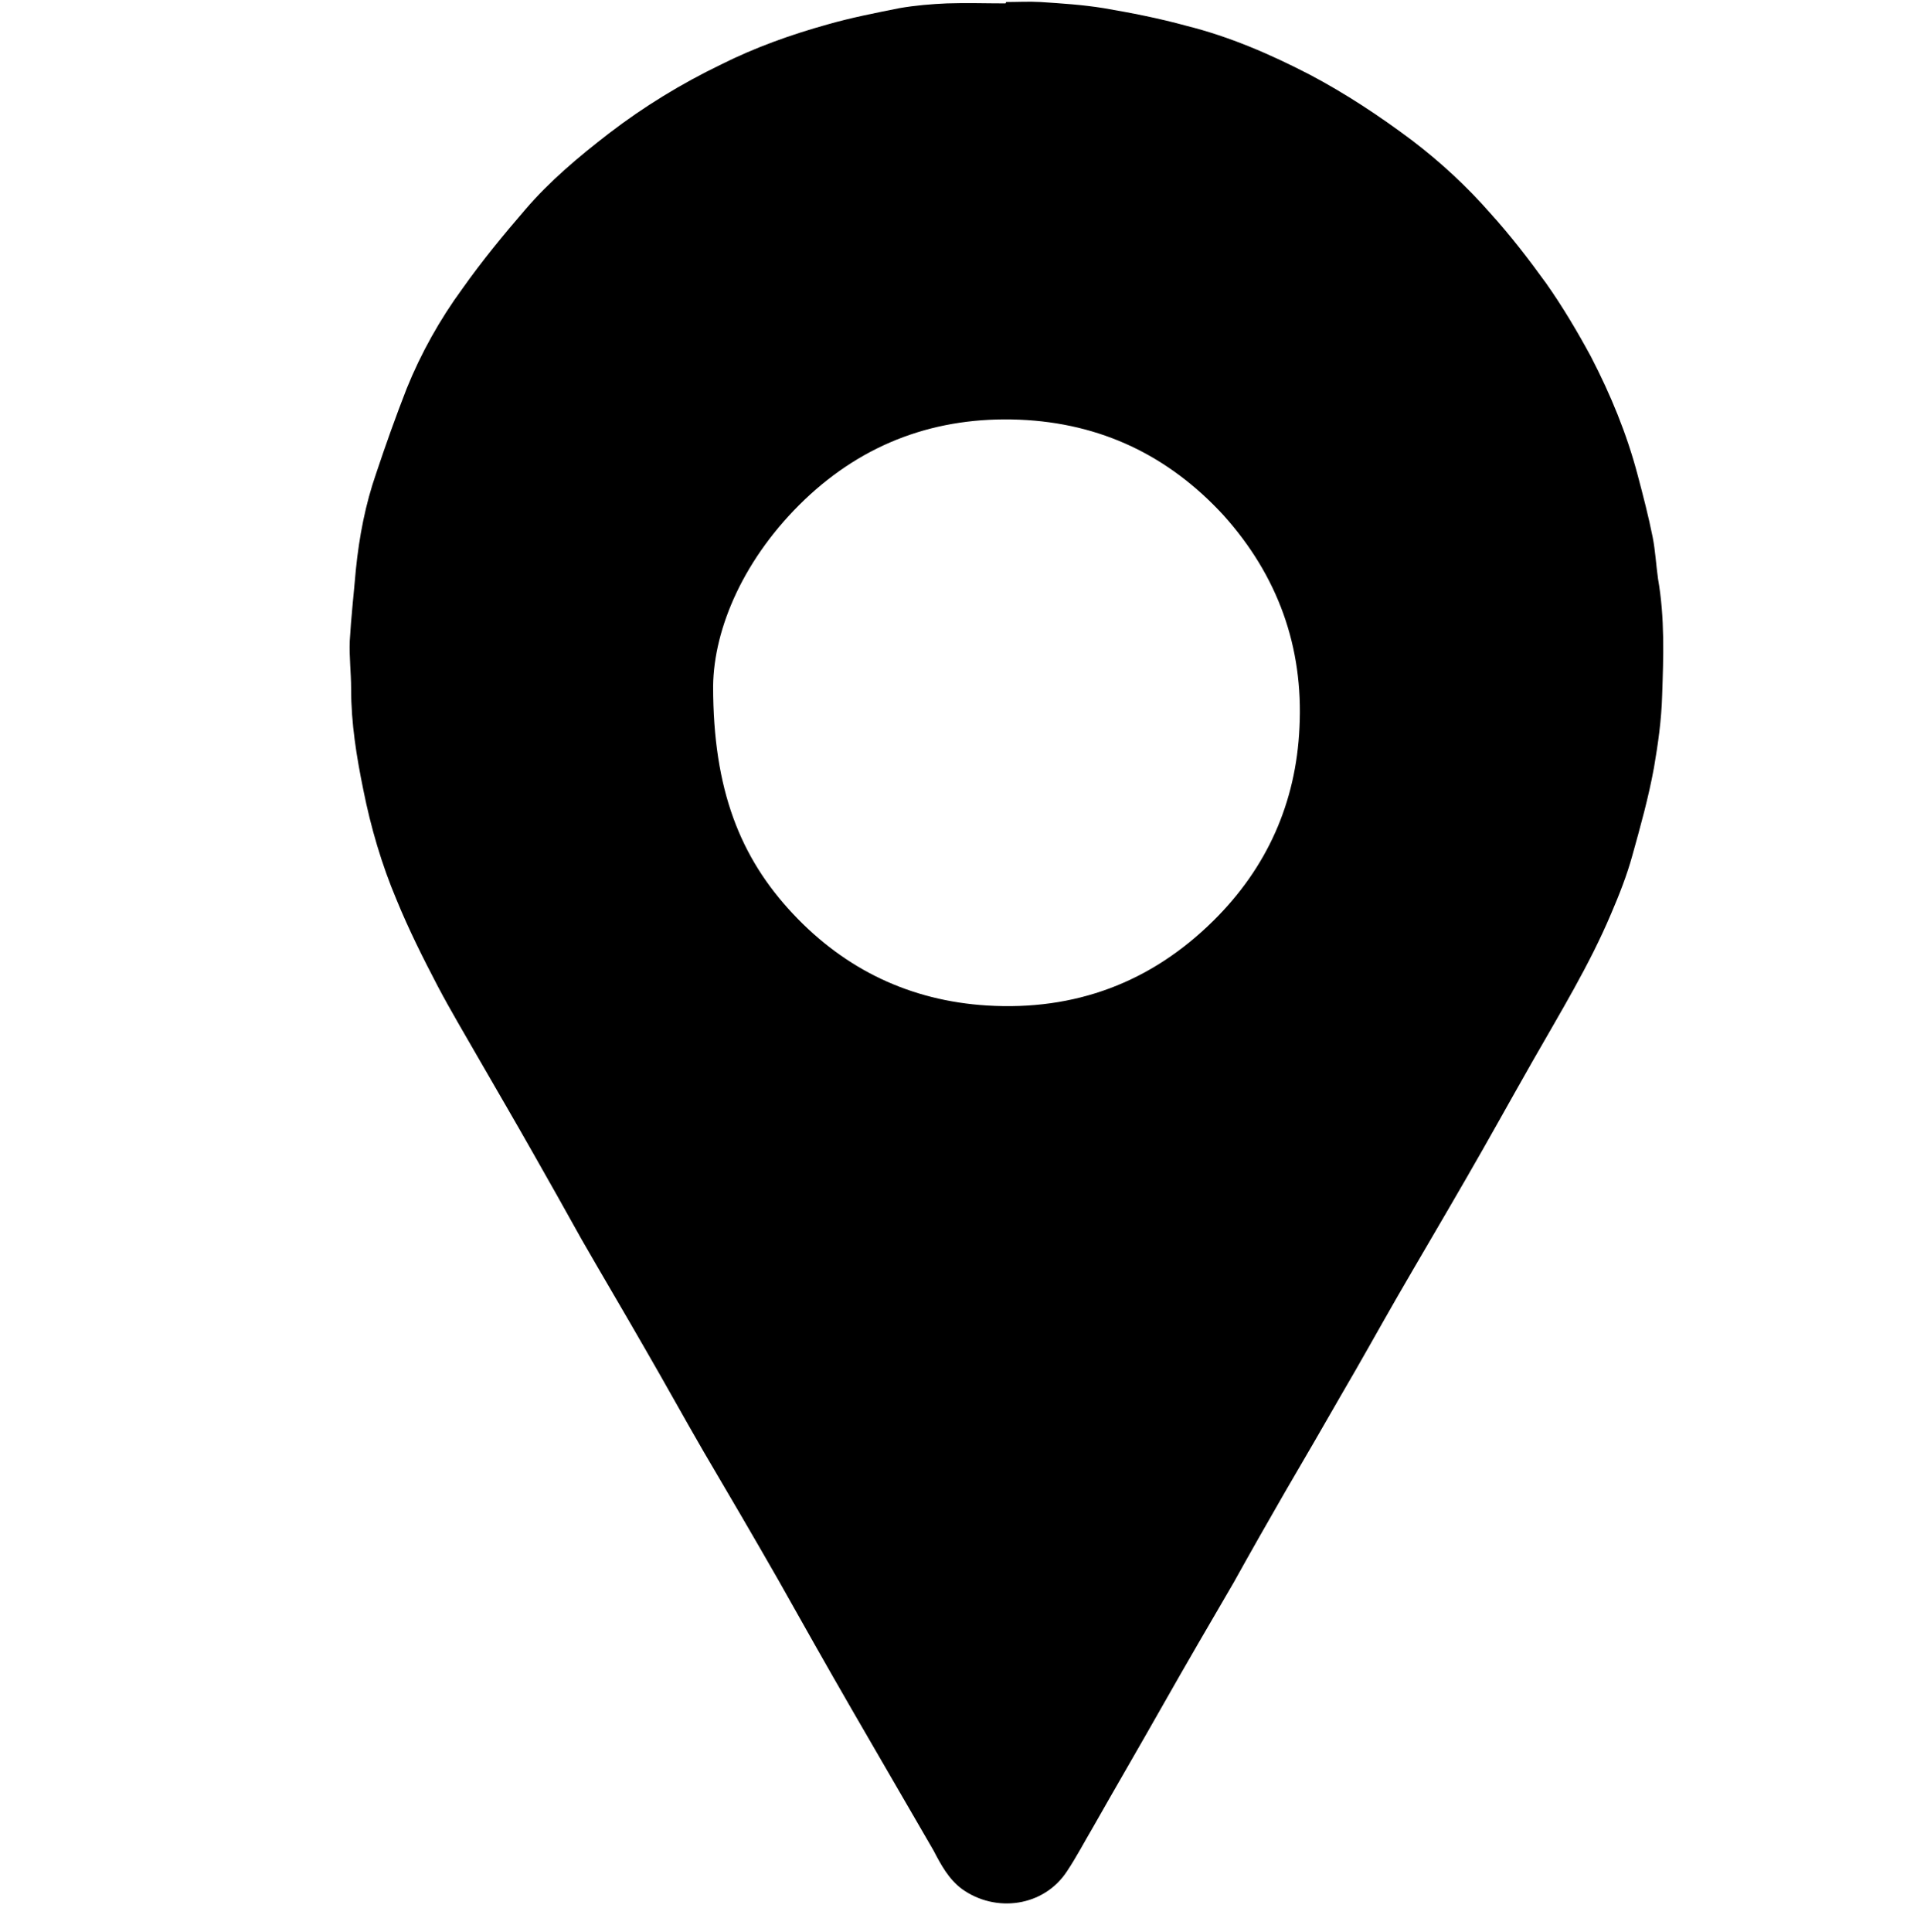 <?xml version="1.0" encoding="utf-8"?>
<!-- Generator: Adobe Illustrator 21.0.2, SVG Export Plug-In . SVG Version: 6.00 Build 0)  -->
<svg version="1.1" id="Layer_1" xmlns="http://www.w3.org/2000/svg" xmlns:xlink="http://www.w3.org/1999/xlink" x="0px" y="0px"
	 viewBox="0 0 282.8 285" style="enable-background:new 0 0 282.8 285;" xml:space="preserve">
<style type="text/css">
	.st0{clip-path:url(#SVGID_2_);}
	.st1{clip-path:url(#SVGID_4_);fill:#FF0404;}
	.st2{clip-path:url(#SVGID_6_);}
	.st3{clip-path:url(#SVGID_8_);fill:#FF0404;}
</style>
<g>
	<defs>
		<path id="SVGID_1_" d="M762.2-263.8c5.3-2.6,9.2-6.5,11.9-11.7c0.1-0.2,0-0.6-0.1-0.8c-0.8-0.9-1.6-1.6-2.4-2.5
			c-1-1.1-1.1-2.7,0-3.8c1.8-1.9,3.6-3.7,5.5-5.5c1-1,2.5-1,3.6-0.1c1.1,0.9,2,1.9,2.6,3.2c1.4,2.9,1.3,5.9,0.5,8.9
			c-0.9,3.2-2.8,6-4.9,8.5c-3.5,4.3-7.5,8.1-12.3,10.9c-2.7,1.5-5.6,2.6-8.6,2.9c-3,0.3-5.4-0.9-7.5-3.1c-1.4-1.4-1.4-3,0-4.4
			c1.6-1.6,3.2-3.2,4.8-4.8c1.5-1.5,3.1-1.5,4.6,0C760.6-265.4,761.4-264.6,762.2-263.8z"/>
	</defs>
	<clipPath id="SVGID_2_">
		<use xlink:href="#SVGID_1_"  style="overflow:visible;"/>
	</clipPath>
	<g class="st0">
		<defs>
			<rect id="SVGID_3_" x="-593.6" y="-373.8" width="1440" height="830"/>
		</defs>
		<clipPath id="SVGID_4_">
			<use xlink:href="#SVGID_3_"  style="overflow:visible;"/>
		</clipPath>
		<rect x="744.4" y="-293.8" class="st1" width="45" height="45"/>
	</g>
</g>
<g>
	<defs>
		<path id="SVGID_5_" d="M762.2-263.8c5.3-2.6,9.2-6.5,11.9-11.7c0.1-0.2,0-0.6-0.1-0.8c-0.8-0.9-1.6-1.6-2.4-2.5
			c-1-1.1-1.1-2.7,0-3.8c1.8-1.9,3.6-3.7,5.5-5.5c1-1,2.5-1,3.6-0.1c1.1,0.9,2,1.9,2.6,3.2c1.4,2.9,1.3,5.9,0.5,8.9
			c-0.9,3.2-2.8,6-4.9,8.5c-3.5,4.3-7.5,8.1-12.3,10.9c-2.7,1.5-5.6,2.6-8.6,2.9c-3,0.3-5.4-0.9-7.5-3.1c-1.4-1.4-1.4-3,0-4.4
			c1.6-1.6,3.2-3.2,4.8-4.8c1.5-1.5,3.1-1.5,4.6,0C760.6-265.4,761.4-264.6,762.2-263.8z"/>
	</defs>
	<clipPath id="SVGID_6_">
		<use xlink:href="#SVGID_5_"  style="overflow:visible;"/>
	</clipPath>
	<g class="st2">
		<defs>
			<rect id="SVGID_7_" x="-593.6" y="-373.8" width="1440" height="830"/>
		</defs>
		<clipPath id="SVGID_8_">
			<use xlink:href="#SVGID_7_"  style="overflow:visible;"/>
		</clipPath>
		<rect x="744.4" y="-293.8" class="st3" width="45" height="45"/>
	</g>
</g>
<path d="M148.4,0.3c1.7,0,3.4-0.1,5.1,0c3.1,0.2,6.2,0.4,9.3,0.9c4.1,0.7,8.2,1.5,12.2,2.6c6.4,1.6,12.4,4.2,18.2,7.2
	c5.3,2.8,10.3,6.1,15.1,9.7c4.2,3.2,8.1,6.8,11.6,10.8c2.9,3.2,5.6,6.7,8.2,10.3c2.4,3.4,4.6,7.1,6.6,10.8
	c2.9,5.6,5.3,11.4,6.9,17.5c0.8,3,1.6,6.1,2.2,9.1c0.4,2,0.5,4.1,0.8,6.2c1,5.7,0.8,11.5,0.6,17.2c-0.1,3.6-0.6,7.1-1.2,10.6
	c-0.8,4.4-2,8.7-3.2,13c-0.8,2.9-1.9,5.7-3.1,8.5c-3.2,7.6-7.5,14.6-11.6,21.8c-3.3,5.8-6.5,11.6-9.8,17.3
	c-3.4,5.9-6.9,11.8-10.3,17.7c-2.7,4.7-5.3,9.4-8,14c-2.8,4.9-5.6,9.7-8.4,14.5c-2.6,4.5-5.1,8.9-7.6,13.4c-3.5,6-7,12-10.4,18
	c-3.4,6-6.9,12-10.3,18c-1.3,2.2-2.5,4.5-3.9,6.6c-3.4,5.2-10.5,6.2-15.5,2.6c-2-1.5-3.1-3.6-4.2-5.7c-4-6.9-8-13.8-12-20.7
	c-3.7-6.4-7.3-12.8-10.9-19.2c-3.6-6.3-7.3-12.6-11-18.9c-2.9-5-5.7-10.1-8.6-15.1c-3.1-5.4-6.3-10.8-9.4-16.2
	c-2.4-4.3-4.8-8.6-7.2-12.8c-2.6-4.6-5.3-9.2-8-13.9c-2-3.5-4.1-7-6-10.6c-2.2-4.2-4.3-8.4-6.1-12.8c-2.2-5.2-3.8-10.7-4.9-16.2
	c-1-4.9-1.8-9.8-1.8-14.9c0-2.4-0.3-4.7-0.2-7.1c0.2-3.5,0.6-7,0.9-10.5c0.5-4.9,1.4-9.6,3-14.2c1.4-4.2,2.9-8.4,4.5-12.5
	c2.1-5.2,4.9-10.2,8.2-14.7c2.9-4.1,6.1-8,9.3-11.7c3.6-4.2,7.9-7.8,12.3-11.2c5.2-4,10.8-7.4,16.6-10.2c5-2.5,10.3-4.4,15.7-5.9
	c3.5-1,7.1-1.7,10.6-2.4c2.3-0.4,4.7-0.6,7-0.7c2.9-0.1,5.7,0,8.6,0C148.4,0.5,148.4,0.4,148.4,0.3z M105.2,101.2
	c0,15.3,4,25.3,11.8,33.6c7.7,8.2,17.3,12.8,28.6,13.5c13,0.8,24.2-3.4,33.4-12.5c7.9-7.8,12.2-17.4,12.7-28.5
	c0.6-11.9-3.2-22.4-11.2-31.3c-8.1-8.8-18.1-13.6-30.1-14.1c-12.2-0.5-22.9,3.4-31.7,11.8C109.8,82.2,105.3,92.6,105.2,101.2z"/>
</svg>
